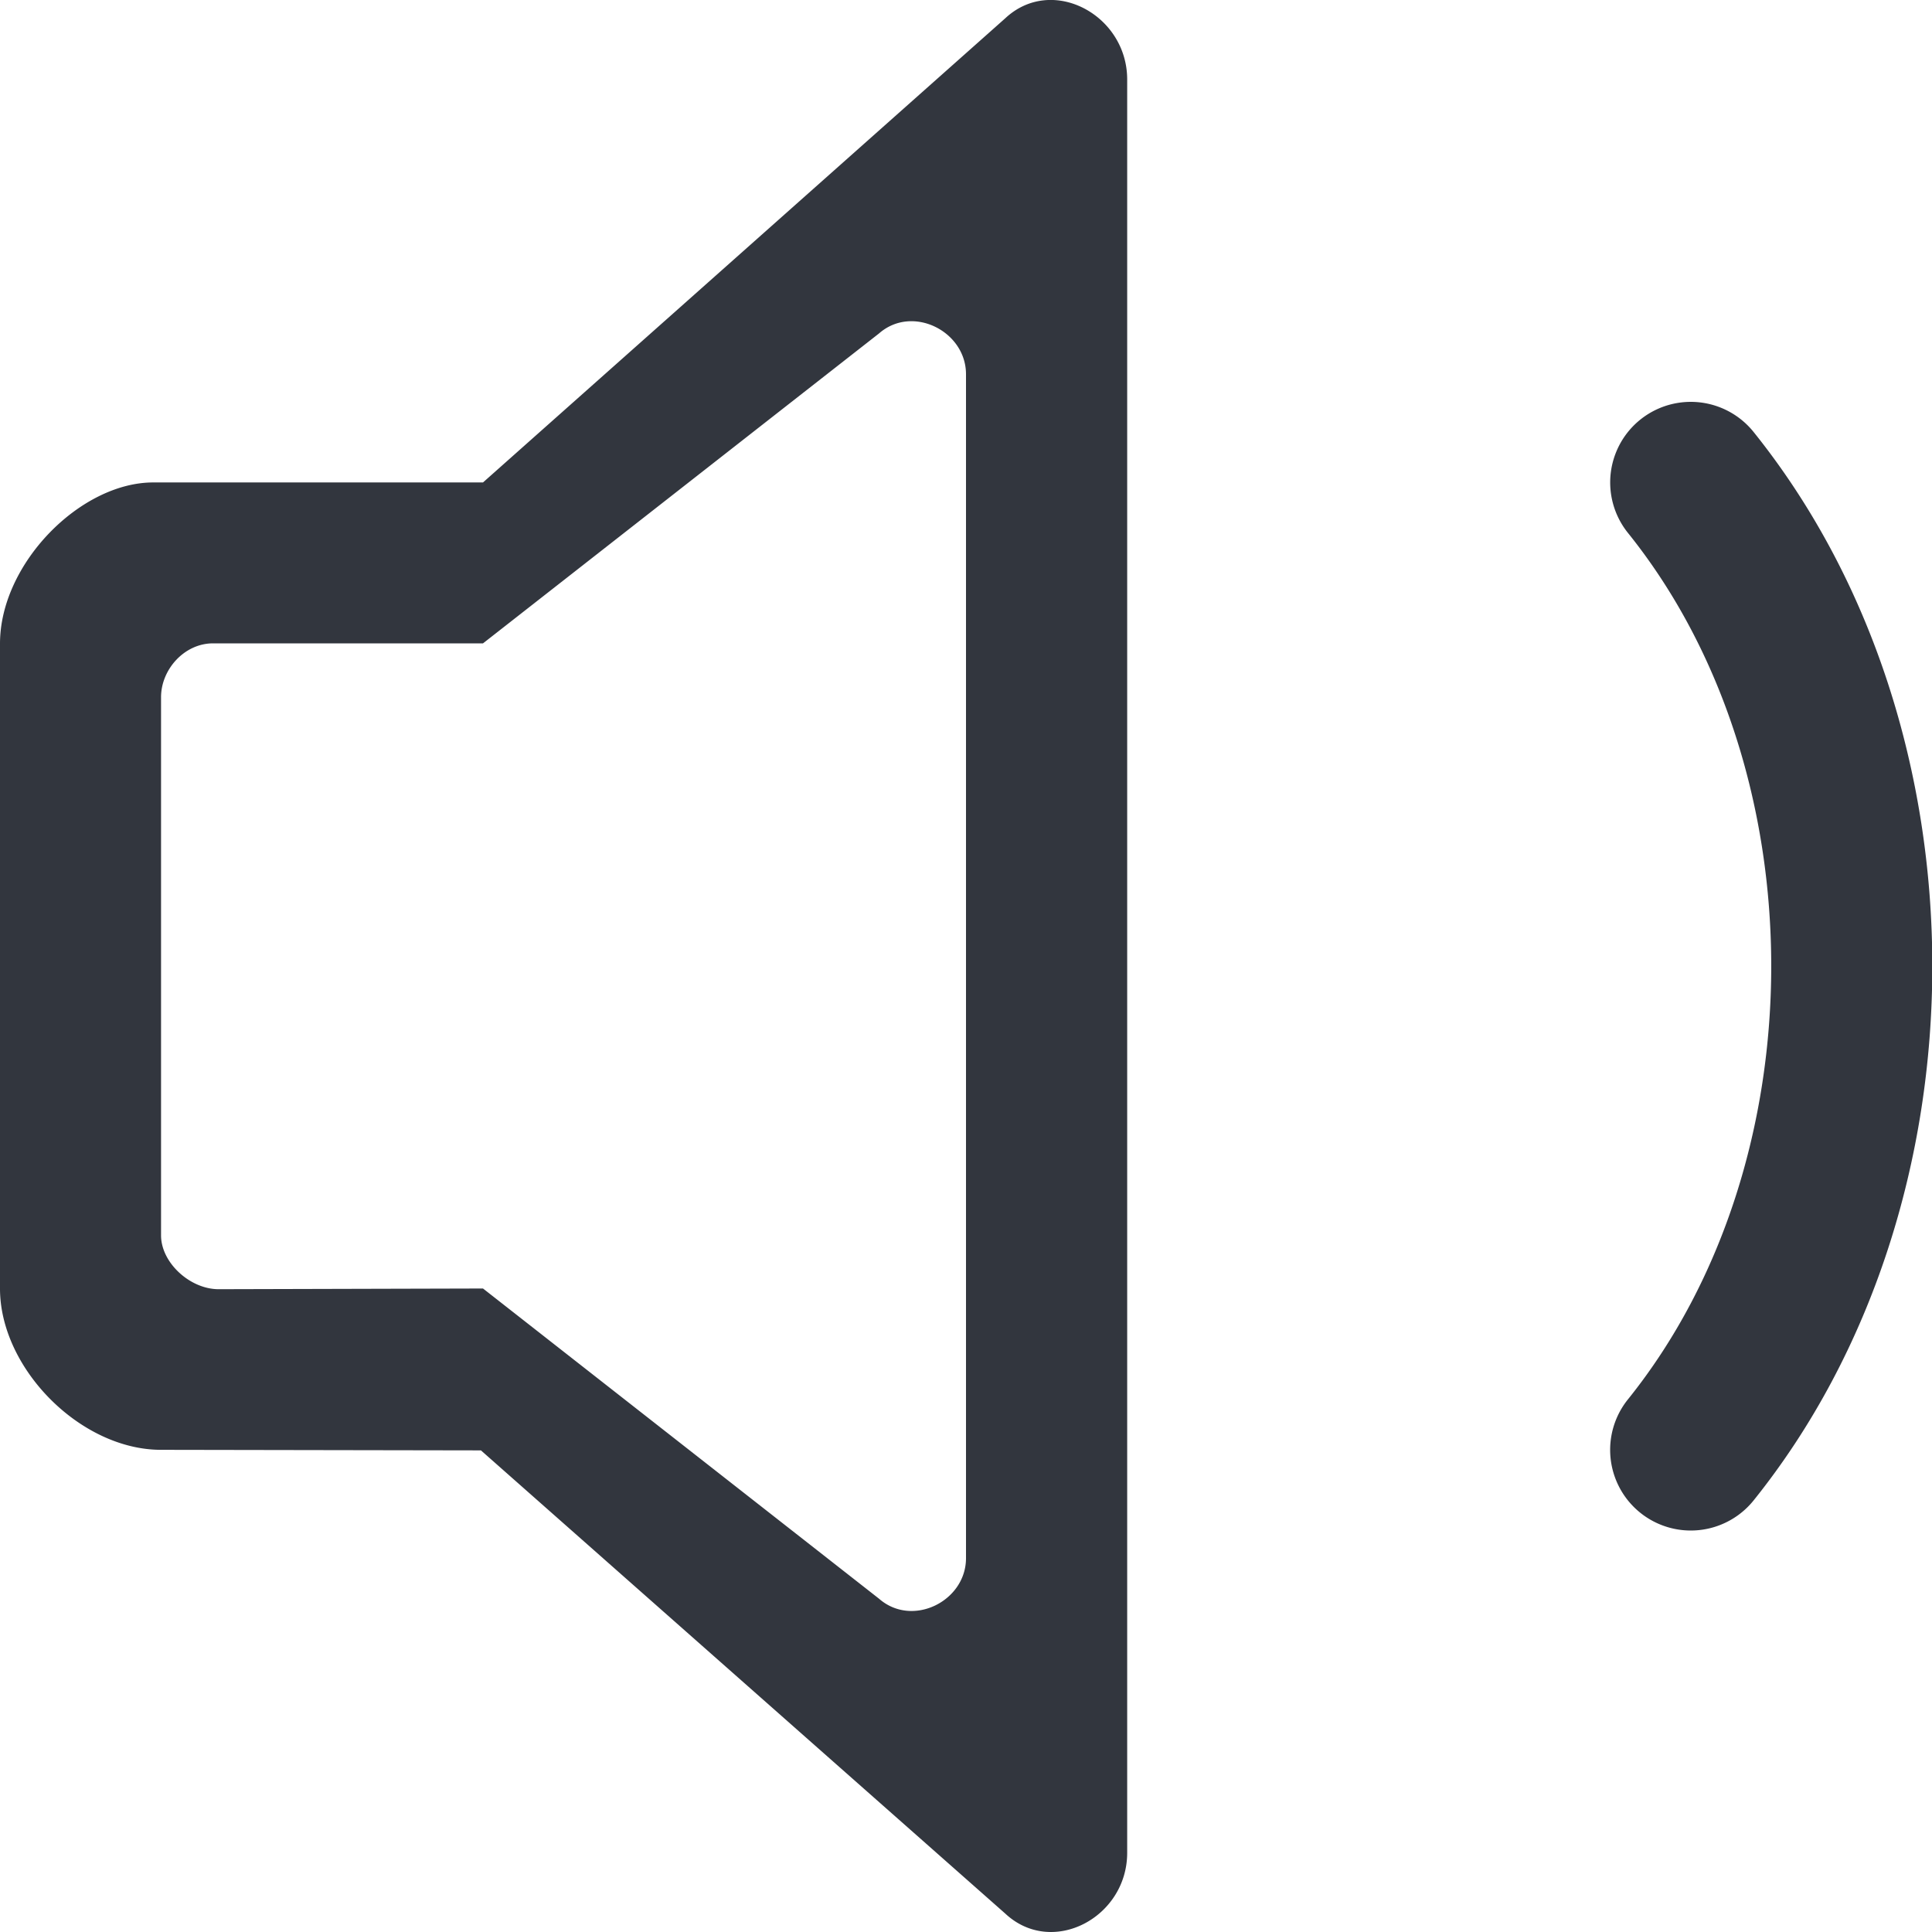 <svg width="14" height="14" viewBox="0 0 14 14" xmlns="http://www.w3.org/2000/svg"><title>Sound</title><path d="M11.797 3.862c1.384 1.722 1.384 4.556 0 6.278a.584.584 0 1 0 .91.733c1.727-2.15 1.727-5.593 0-7.743a.583.583 0 1 0-.91.732zM3.5 3.496L7.285.132c.339-.316.883-.025.883.444v12.85c0 .47-.544.757-.883.441l-3.8-3.357-2.318-.004C.583 10.506 0 9.916 0 9.338V4.664c0-.58.583-1.168 1.11-1.168H3.5zm0 1.166H1.544c-.209 0-.377.19-.377.39v3.9c0 .198.21.39.417.39L3.5 9.337l2.87 2.248c.241.211.63.019.63-.294V2.712c0-.313-.389-.507-.63-.296L3.5 4.662z" fill="#32363E" fill-rule="evenodd"/></svg>